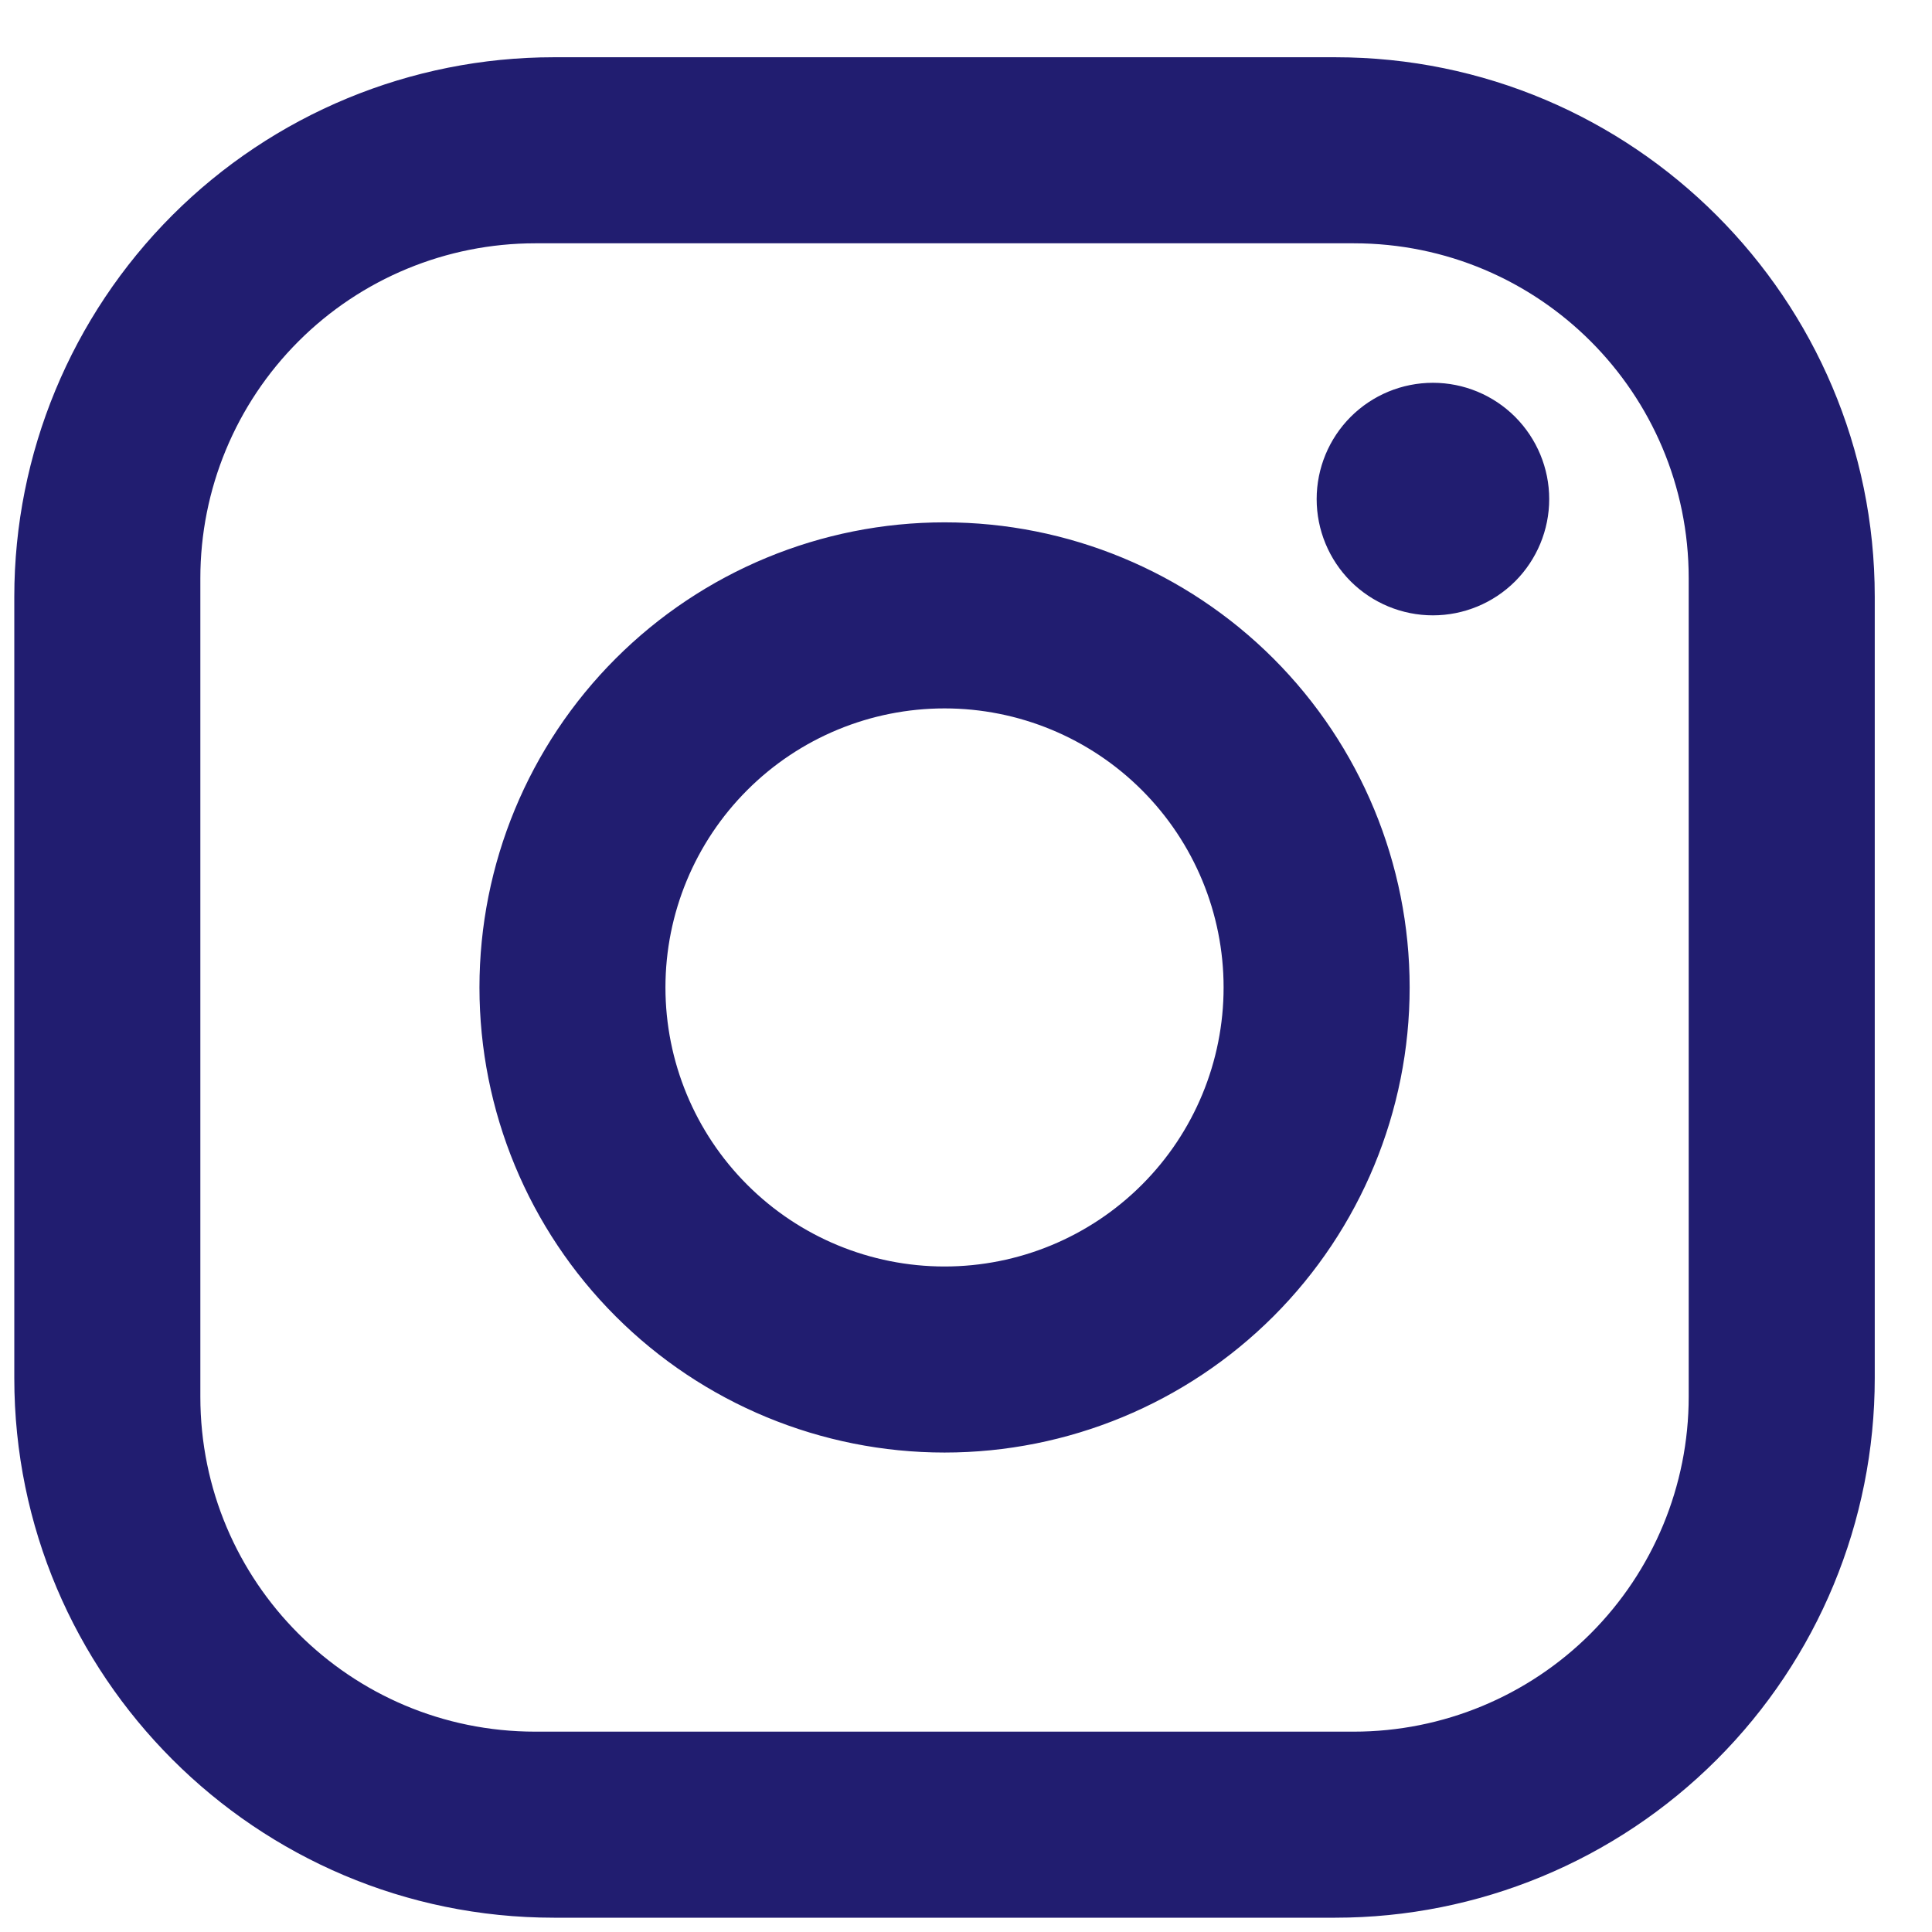 <svg width="30" height="30" viewBox="0 0 30 30" fill="none" xmlns="http://www.w3.org/2000/svg">
<path d="M8.6 0.889H20.733C25.356 0.889 29.111 4.644 29.111 9.266V21.4C29.111 23.622 28.229 25.753 26.657 27.324C25.086 28.895 22.955 29.778 20.733 29.778H8.6C3.978 29.778 0.222 26.022 0.222 21.4V9.266C0.222 7.045 1.105 4.914 2.676 3.342C4.247 1.771 6.378 0.889 8.6 0.889ZM8.311 3.778C6.932 3.778 5.609 4.325 4.634 5.301C3.659 6.276 3.111 7.598 3.111 8.978V21.689C3.111 24.563 5.437 26.889 8.311 26.889H21.022C22.401 26.889 23.724 26.341 24.699 25.366C25.674 24.39 26.222 23.068 26.222 21.689V8.978C26.222 6.103 23.897 3.778 21.022 3.778H8.311ZM22.25 5.944C22.729 5.944 23.188 6.134 23.527 6.473C23.865 6.812 24.056 7.271 24.056 7.75C24.056 8.229 23.865 8.688 23.527 9.027C23.188 9.365 22.729 9.555 22.25 9.555C21.771 9.555 21.312 9.365 20.973 9.027C20.635 8.688 20.445 8.229 20.445 7.75C20.445 7.271 20.635 6.812 20.973 6.473C21.312 6.134 21.771 5.944 22.25 5.944ZM14.667 8.111C16.582 8.111 18.419 8.872 19.774 10.226C21.128 11.581 21.889 13.418 21.889 15.333C21.889 17.249 21.128 19.086 19.774 20.44C18.419 21.794 16.582 22.555 14.667 22.555C12.751 22.555 10.914 21.794 9.56 20.44C8.205 19.086 7.445 17.249 7.445 15.333C7.445 13.418 8.205 11.581 9.56 10.226C10.914 8.872 12.751 8.111 14.667 8.111ZM14.667 11C13.518 11 12.415 11.456 11.603 12.269C10.79 13.082 10.333 14.184 10.333 15.333C10.333 16.482 10.79 17.585 11.603 18.397C12.415 19.21 13.518 19.666 14.667 19.666C15.816 19.666 16.918 19.21 17.731 18.397C18.544 17.585 19 16.482 19 15.333C19 14.184 18.544 13.082 17.731 12.269C16.918 11.456 15.816 11 14.667 11Z" fill="#211D70"/>
</svg>
